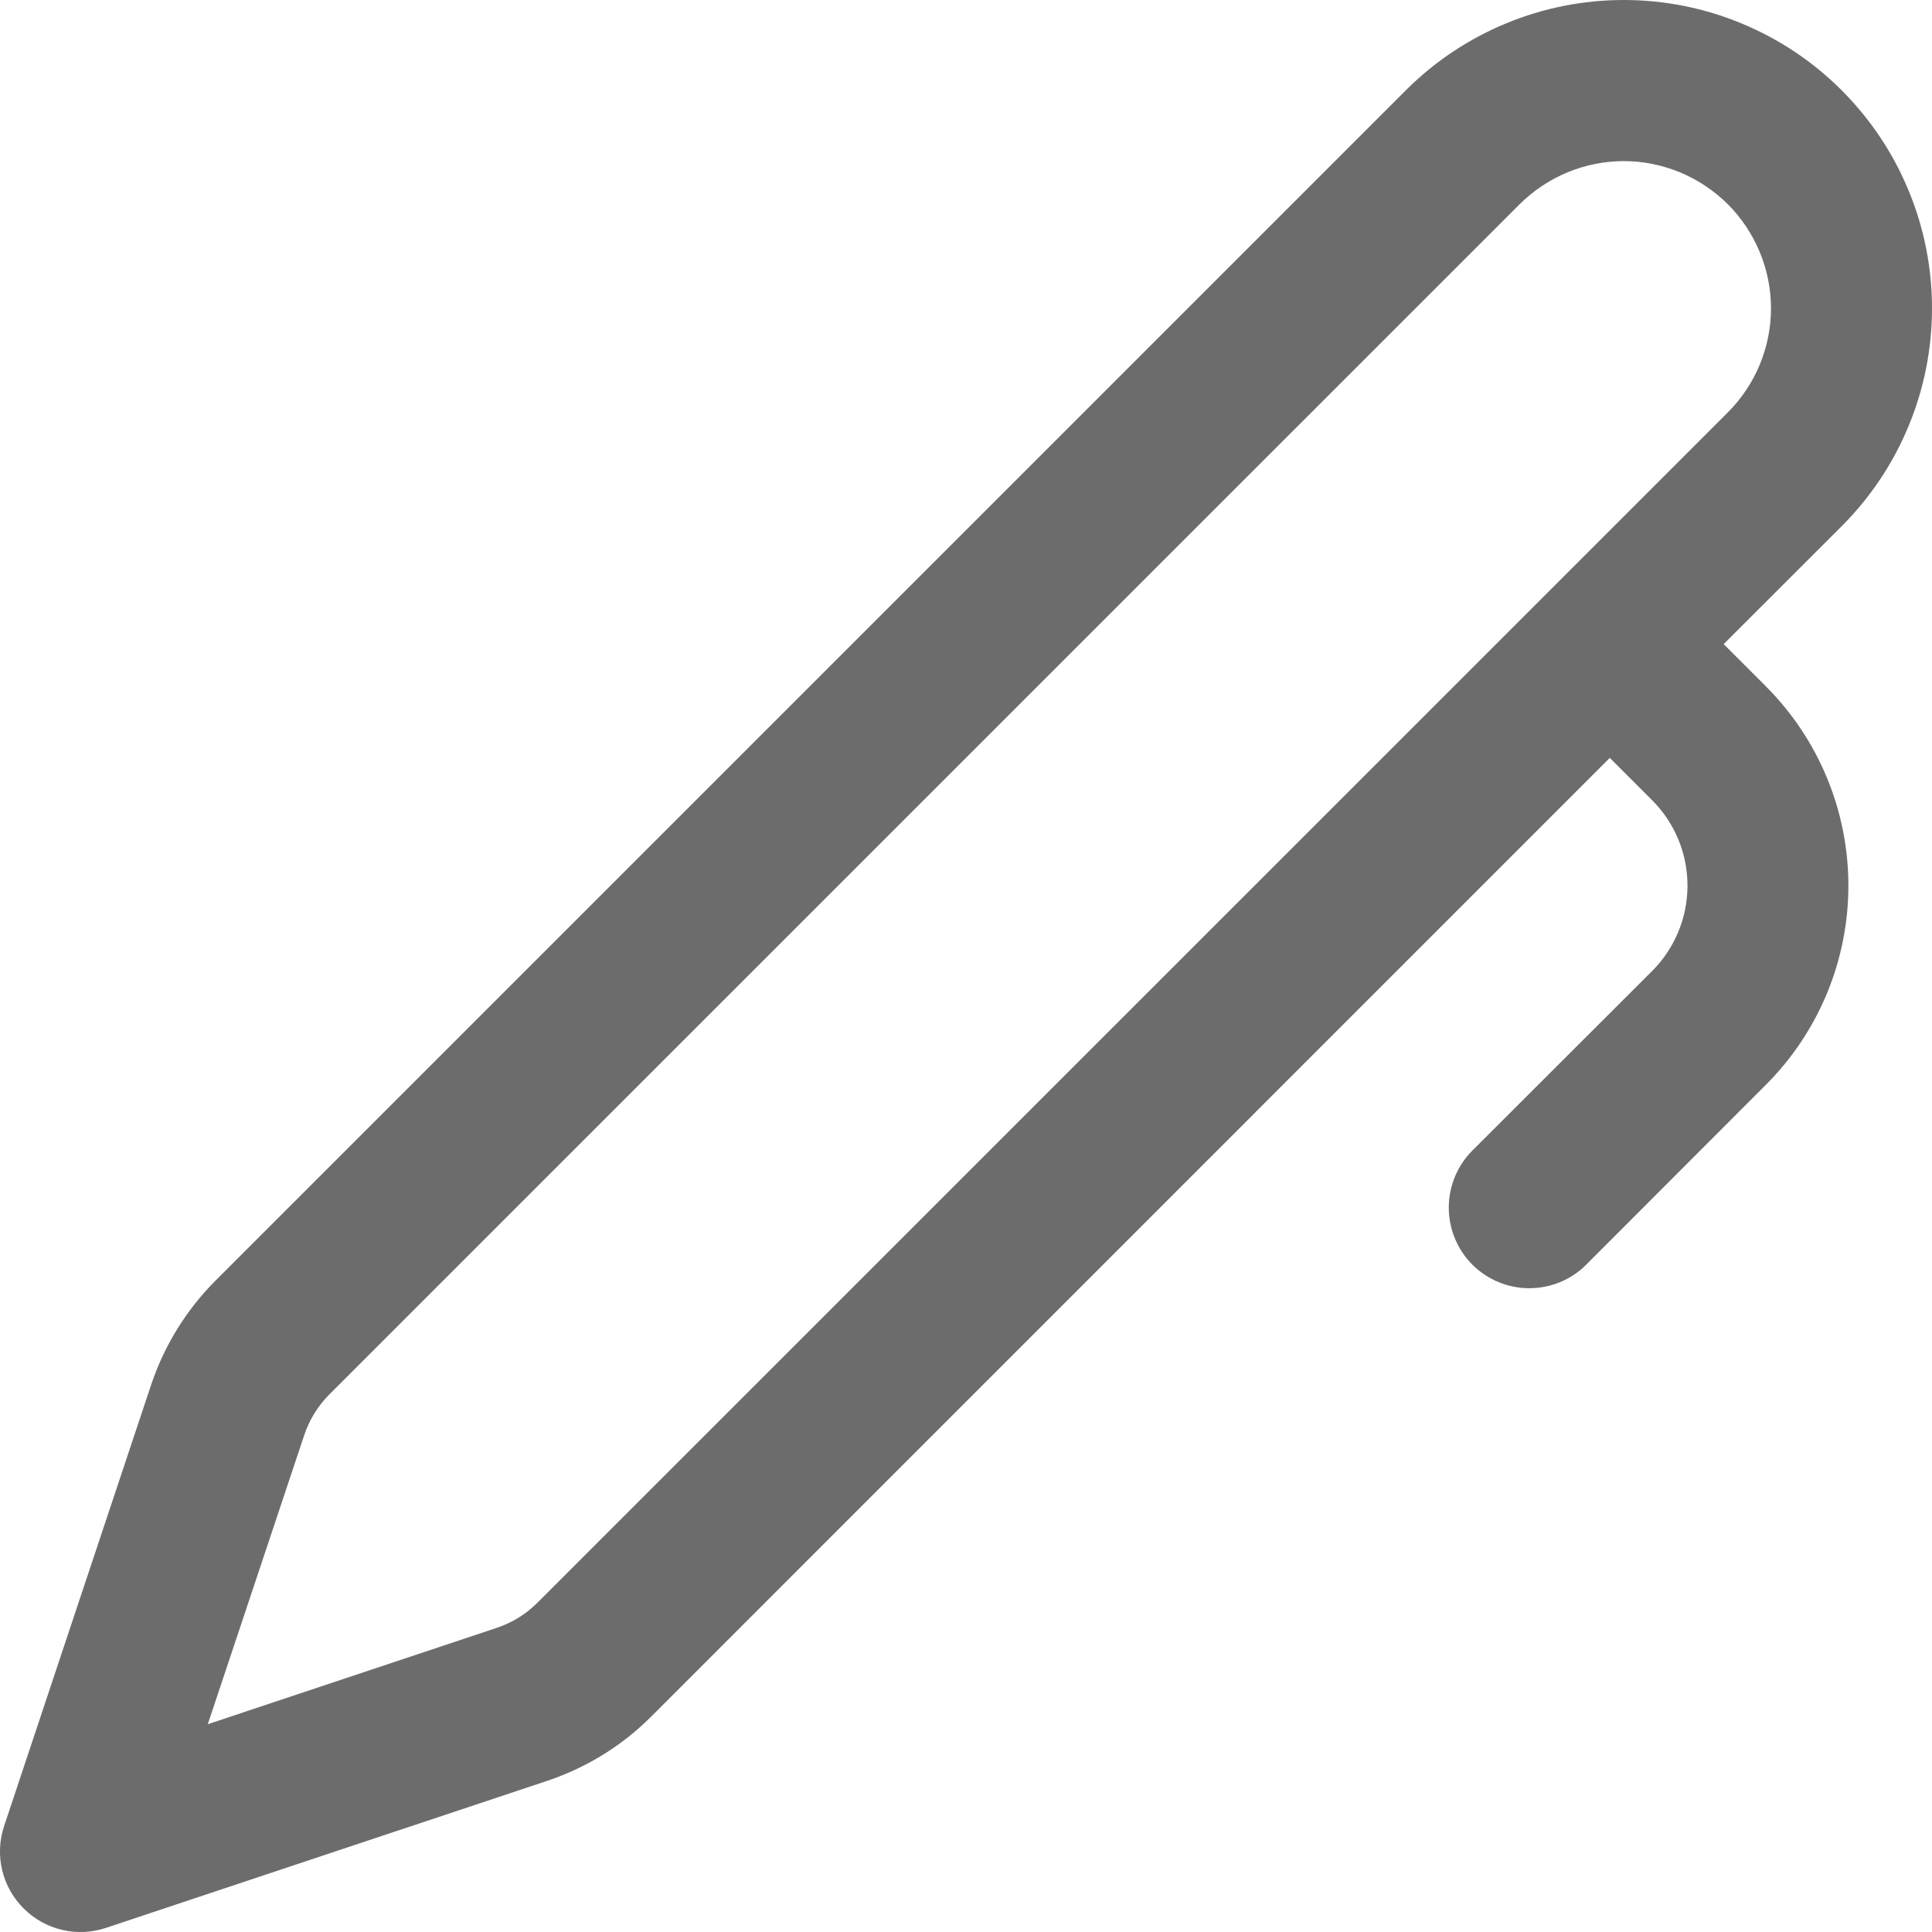<svg width="18" height="18" viewBox="0 0 18 18" fill="none" xmlns="http://www.w3.org/2000/svg">
<path d="M17.158 0.841C16.892 0.574 16.575 0.363 16.227 0.219C15.879 0.074 15.505 0 15.128 0C14.751 0 14.378 0.074 14.029 0.219C13.681 0.363 13.365 0.574 13.098 0.841L2.006 11.933C1.735 12.205 1.531 12.536 1.409 12.899L0.038 17.014C-0.006 17.146 -0.012 17.288 0.02 17.423C0.052 17.558 0.121 17.682 0.22 17.78C0.318 17.879 0.442 17.948 0.577 17.98C0.712 18.012 0.854 18.006 0.986 17.962L5.1 16.591C5.464 16.469 5.795 16.265 6.066 15.994L14.998 7.061L15.393 7.456C15.604 7.667 15.722 7.953 15.722 8.251C15.722 8.549 15.604 8.835 15.393 9.046L13.717 10.72C13.577 10.861 13.498 11.052 13.498 11.251C13.498 11.45 13.577 11.641 13.717 11.782C13.858 11.923 14.049 12.002 14.248 12.002C14.448 12.002 14.639 11.923 14.779 11.782L16.453 10.106C16.945 9.614 17.221 8.947 17.221 8.251C17.221 7.555 16.945 6.888 16.453 6.395L16.059 6.001L17.158 4.903C17.425 4.636 17.637 4.32 17.781 3.971C17.926 3.623 18 3.249 18 2.872C18 2.495 17.926 2.121 17.781 1.773C17.637 1.424 17.425 1.108 17.158 0.841ZM14.491 5.449C14.476 5.463 14.461 5.478 14.446 5.494L5.006 14.933C4.899 15.04 4.769 15.12 4.626 15.167L1.936 16.064L2.833 13.375C2.88 13.232 2.96 13.101 3.066 12.994L14.158 1.903C14.286 1.776 14.437 1.675 14.603 1.606C14.77 1.537 14.948 1.501 15.128 1.501C15.308 1.501 15.486 1.537 15.653 1.606C15.819 1.675 15.97 1.776 16.098 1.903C16.225 2.03 16.326 2.182 16.395 2.348C16.464 2.514 16.5 2.693 16.5 2.873C16.5 3.053 16.464 3.231 16.395 3.398C16.326 3.564 16.225 3.715 16.098 3.842L14.491 5.449Z" fill="#6C6C6C"/>
</svg>

